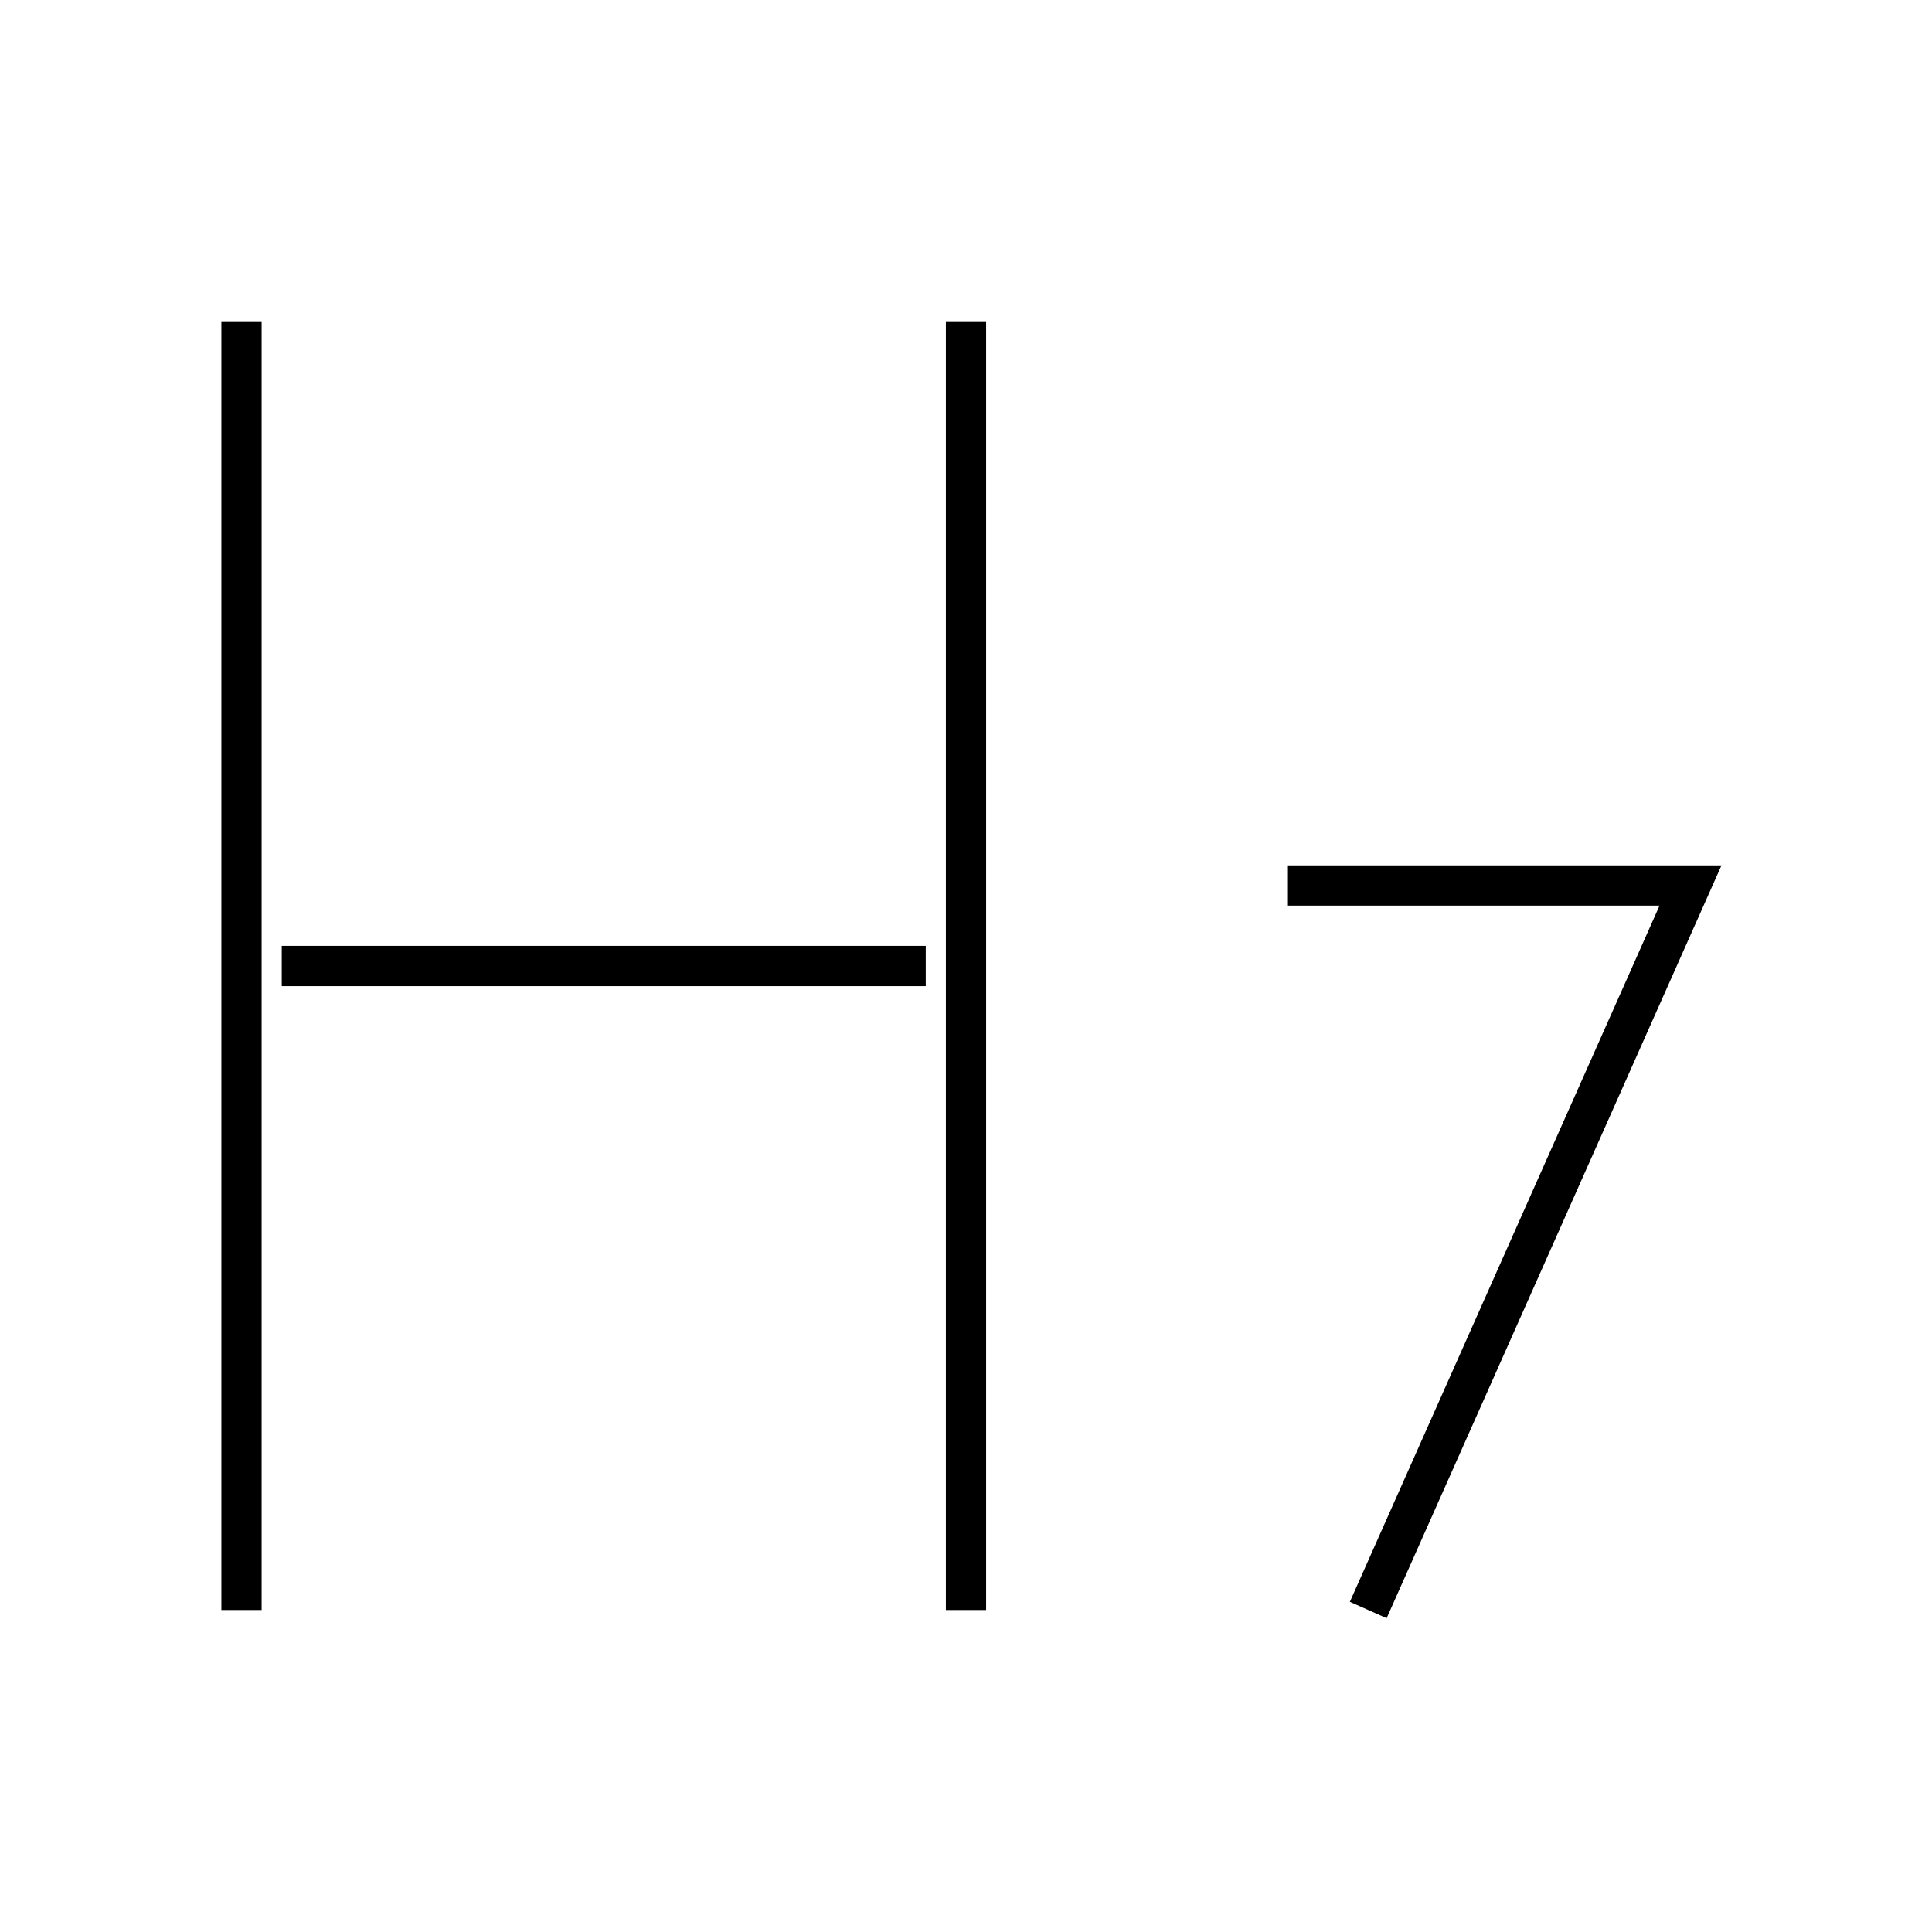 
    <svg viewBox="0 0 48 48" xmlns="http://www.w3.org/2000/svg" fill="none" stroke="currentColor" class="icon">
        <path d="M6 8v32M24 8v32M7 24h16m8.998-2H42l-8.006 18" fill="none" stroke="currentColor"></path>
    </svg>
  
